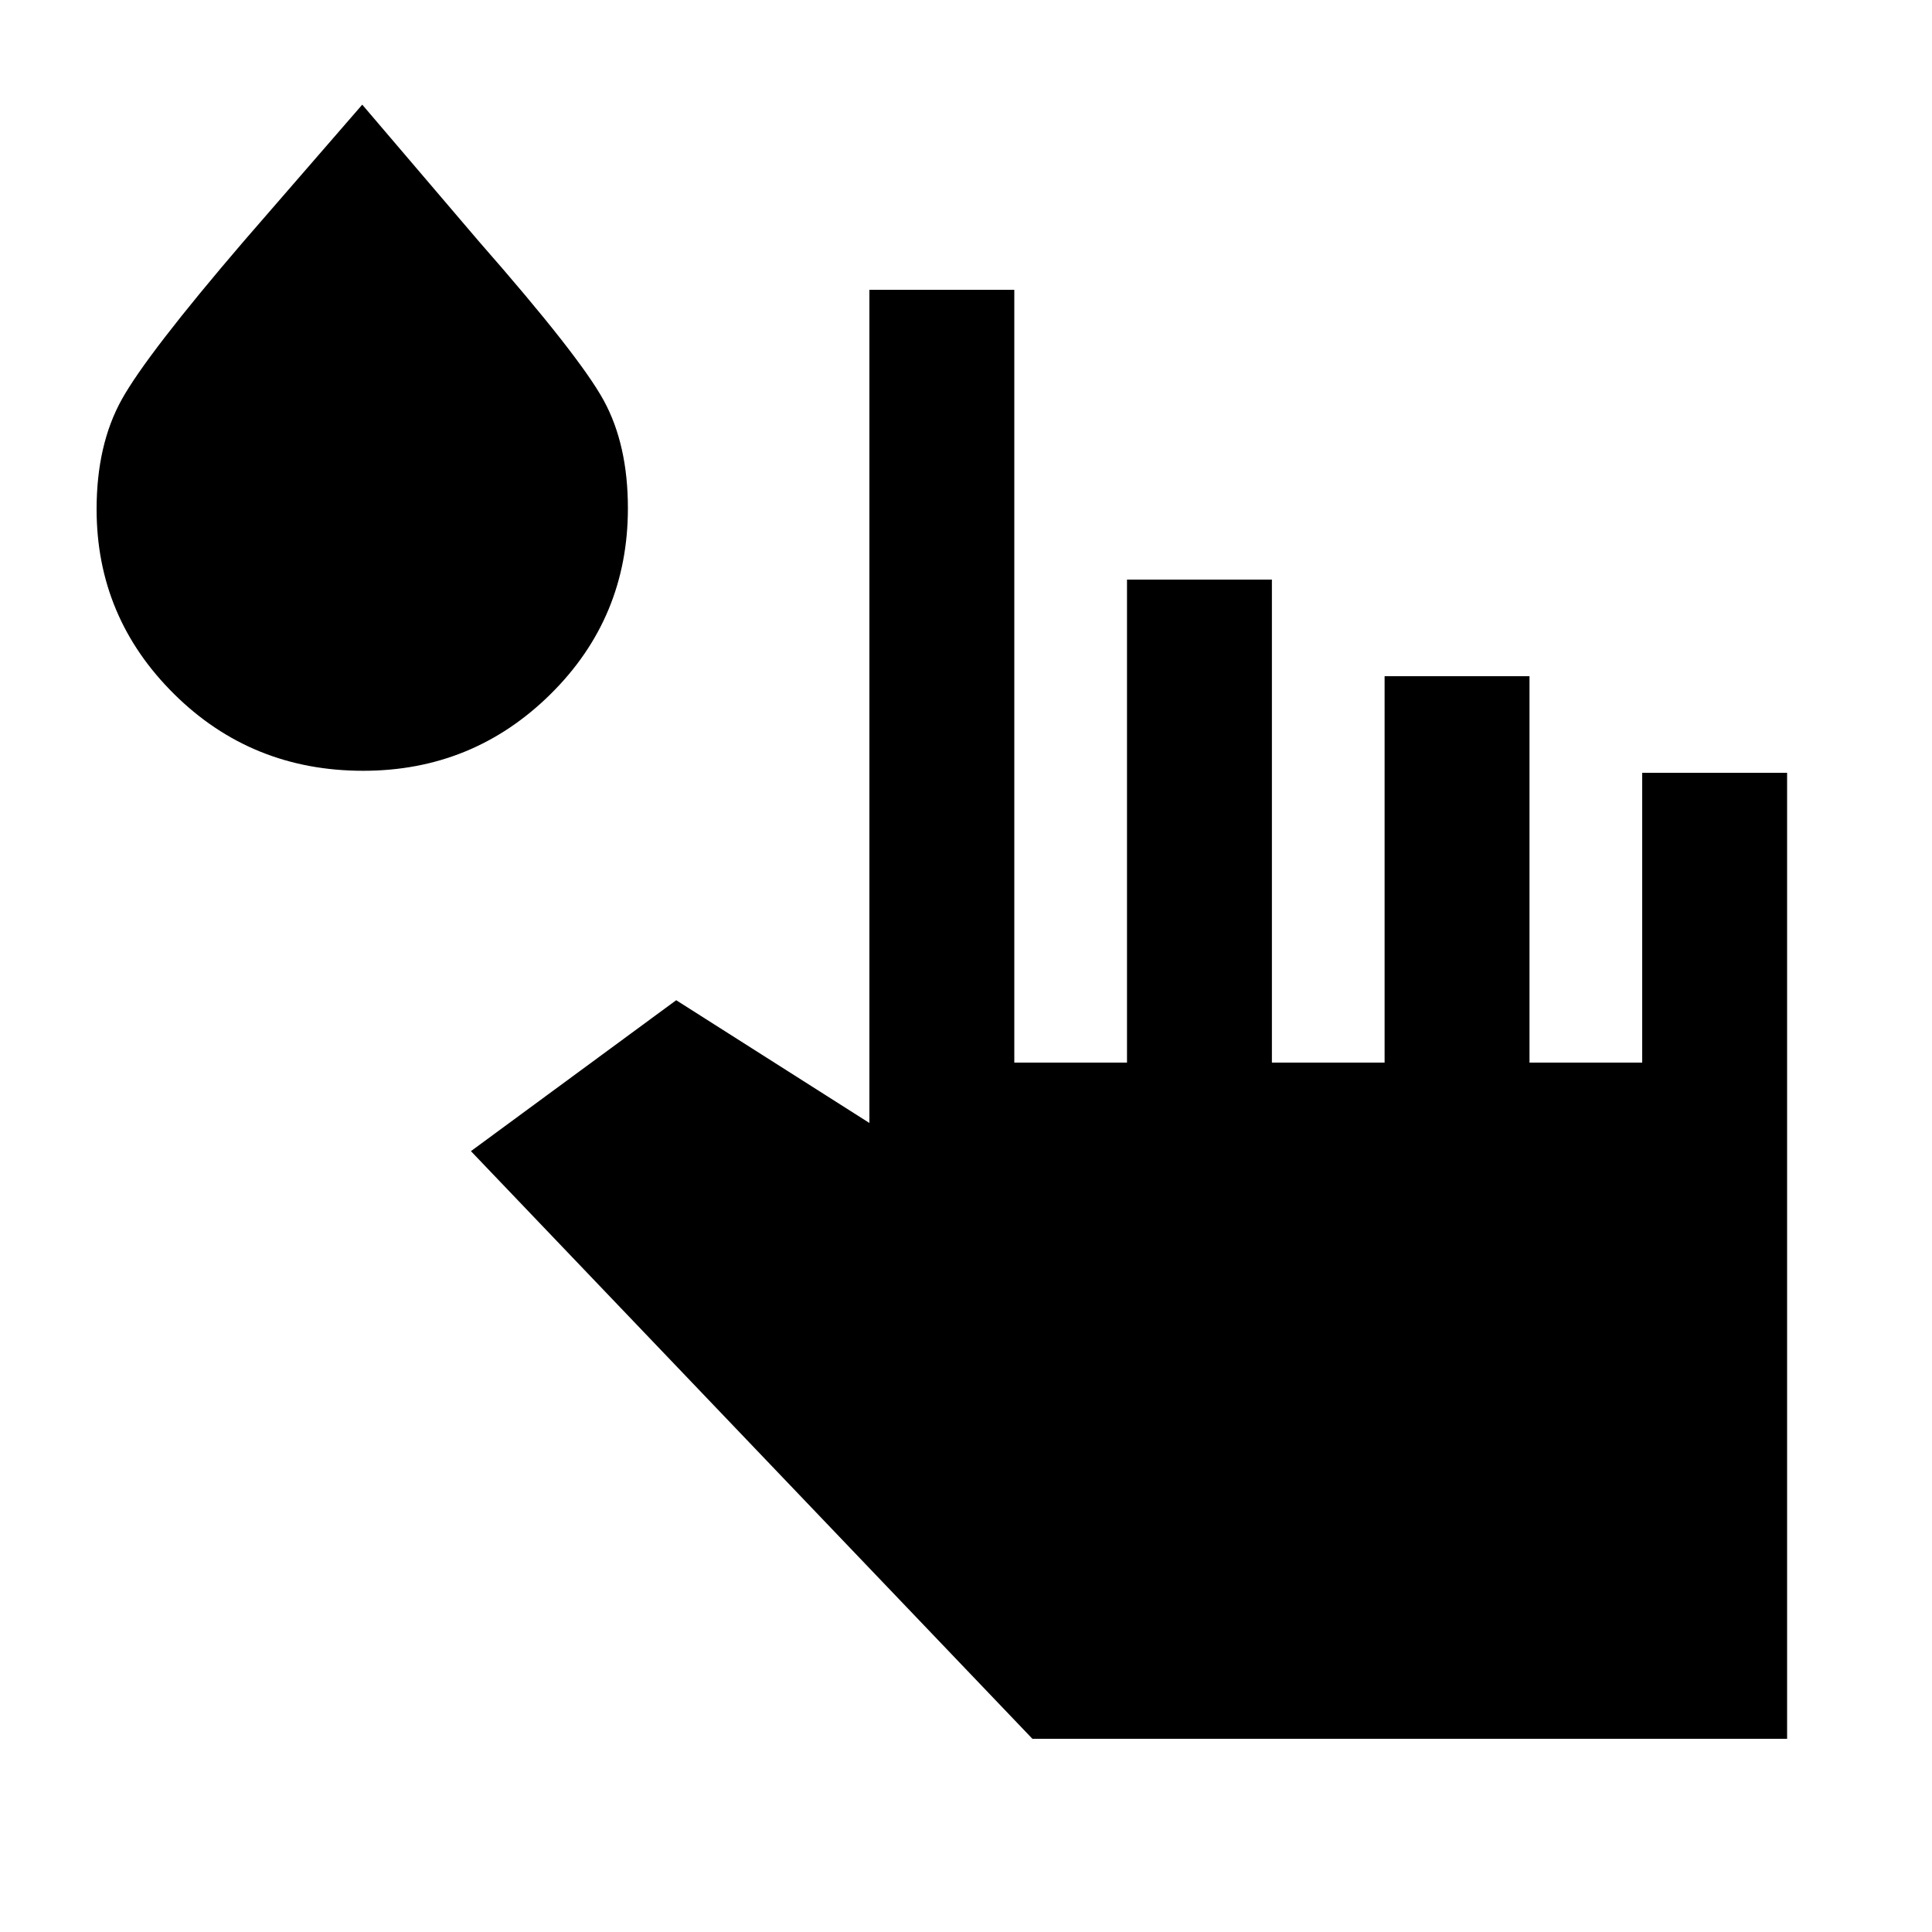 <svg xmlns="http://www.w3.org/2000/svg" height="20" viewBox="0 96 960 960" width="20"><path d="M513 960 234 668l102-75 96 61V240h72v384h56V384h72v240h56V432h72v192h56V480h72v480H513ZM180.442 479Q125 479 86.5 440.855 48 402.709 48 349.023 48 317 60.5 294.5T121 216l59-68 58 68q50 57 62 79t12 53.533Q312 403 273.472 441q-38.527 38-93.03 38Z"/></svg>
